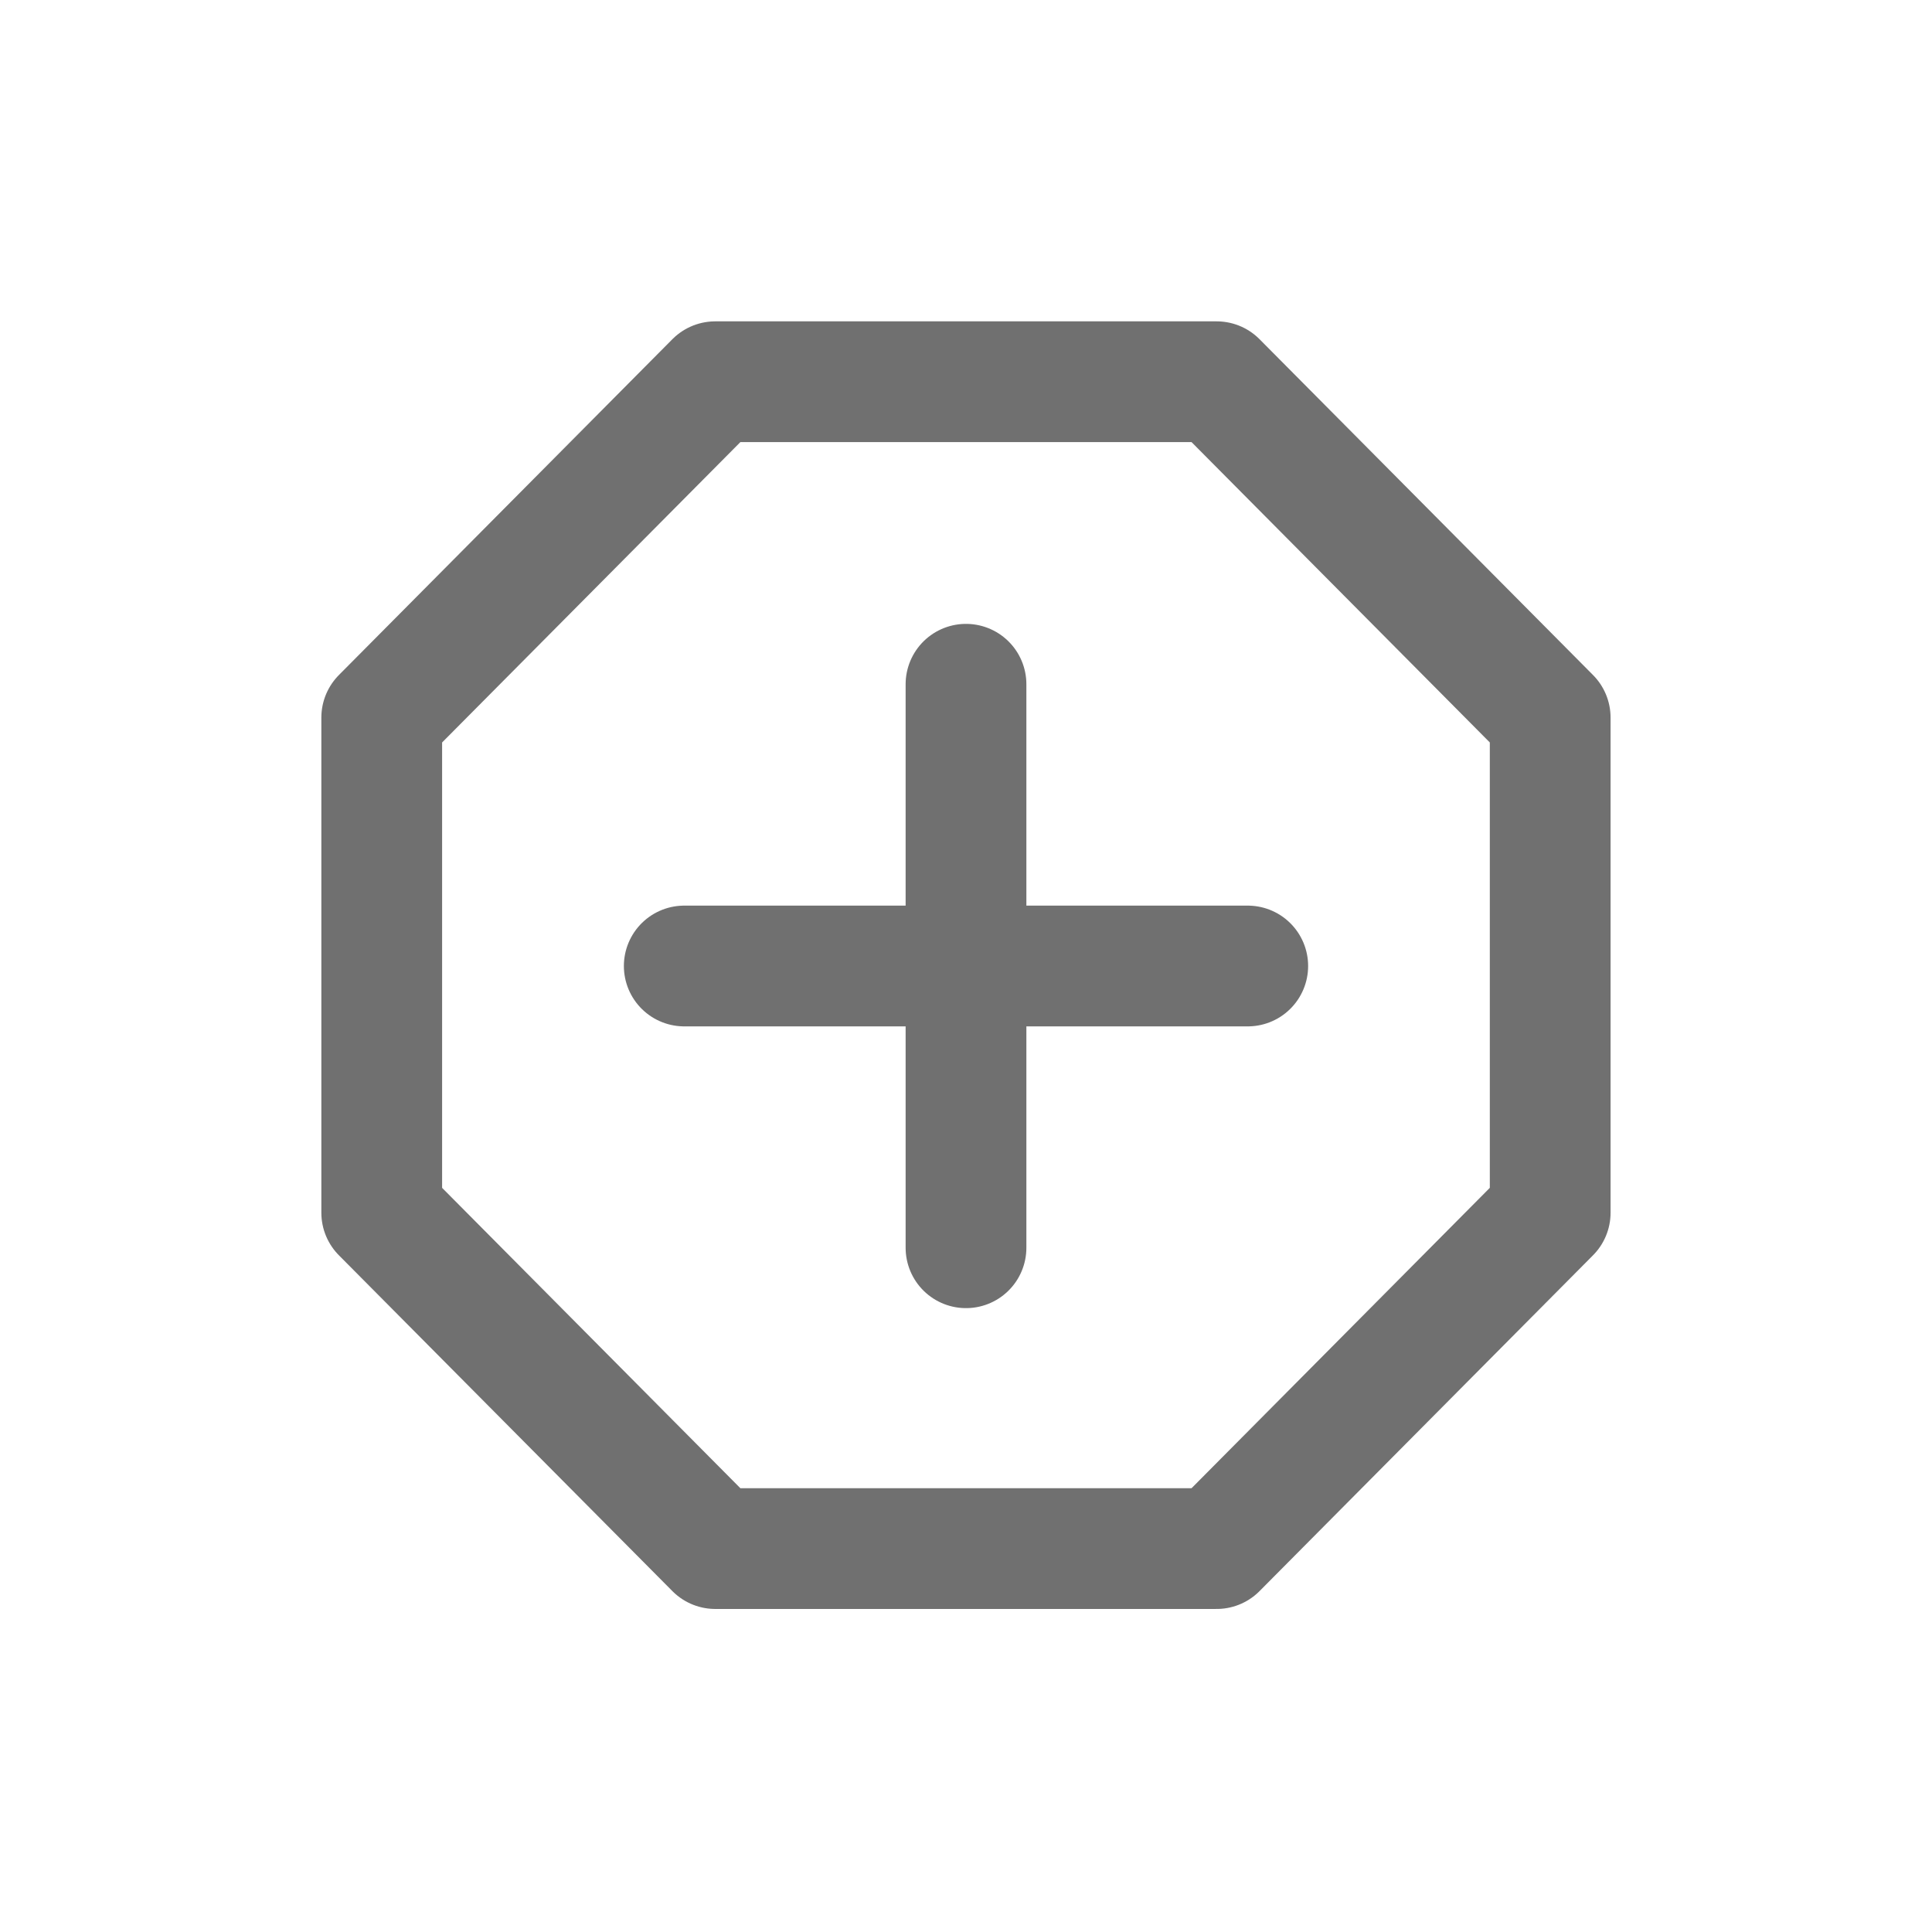 <svg xmlns="http://www.w3.org/2000/svg" width="24" height="24"><defs><clipPath id="a"><path d="M0 0h24v24H0z"/></clipPath></defs><g clip-path="url(#a)" fill="none" stroke="#707070" stroke-linecap="round" stroke-width="1.5"><path d="M12 8.5v7M8.5 12h7"/><path d="M15.114 4.742H8.885L4.742 8.914v6.151l4.143 4.172h6.229l4.143-4.172V8.914z" stroke-linejoin="round"/></g></svg>